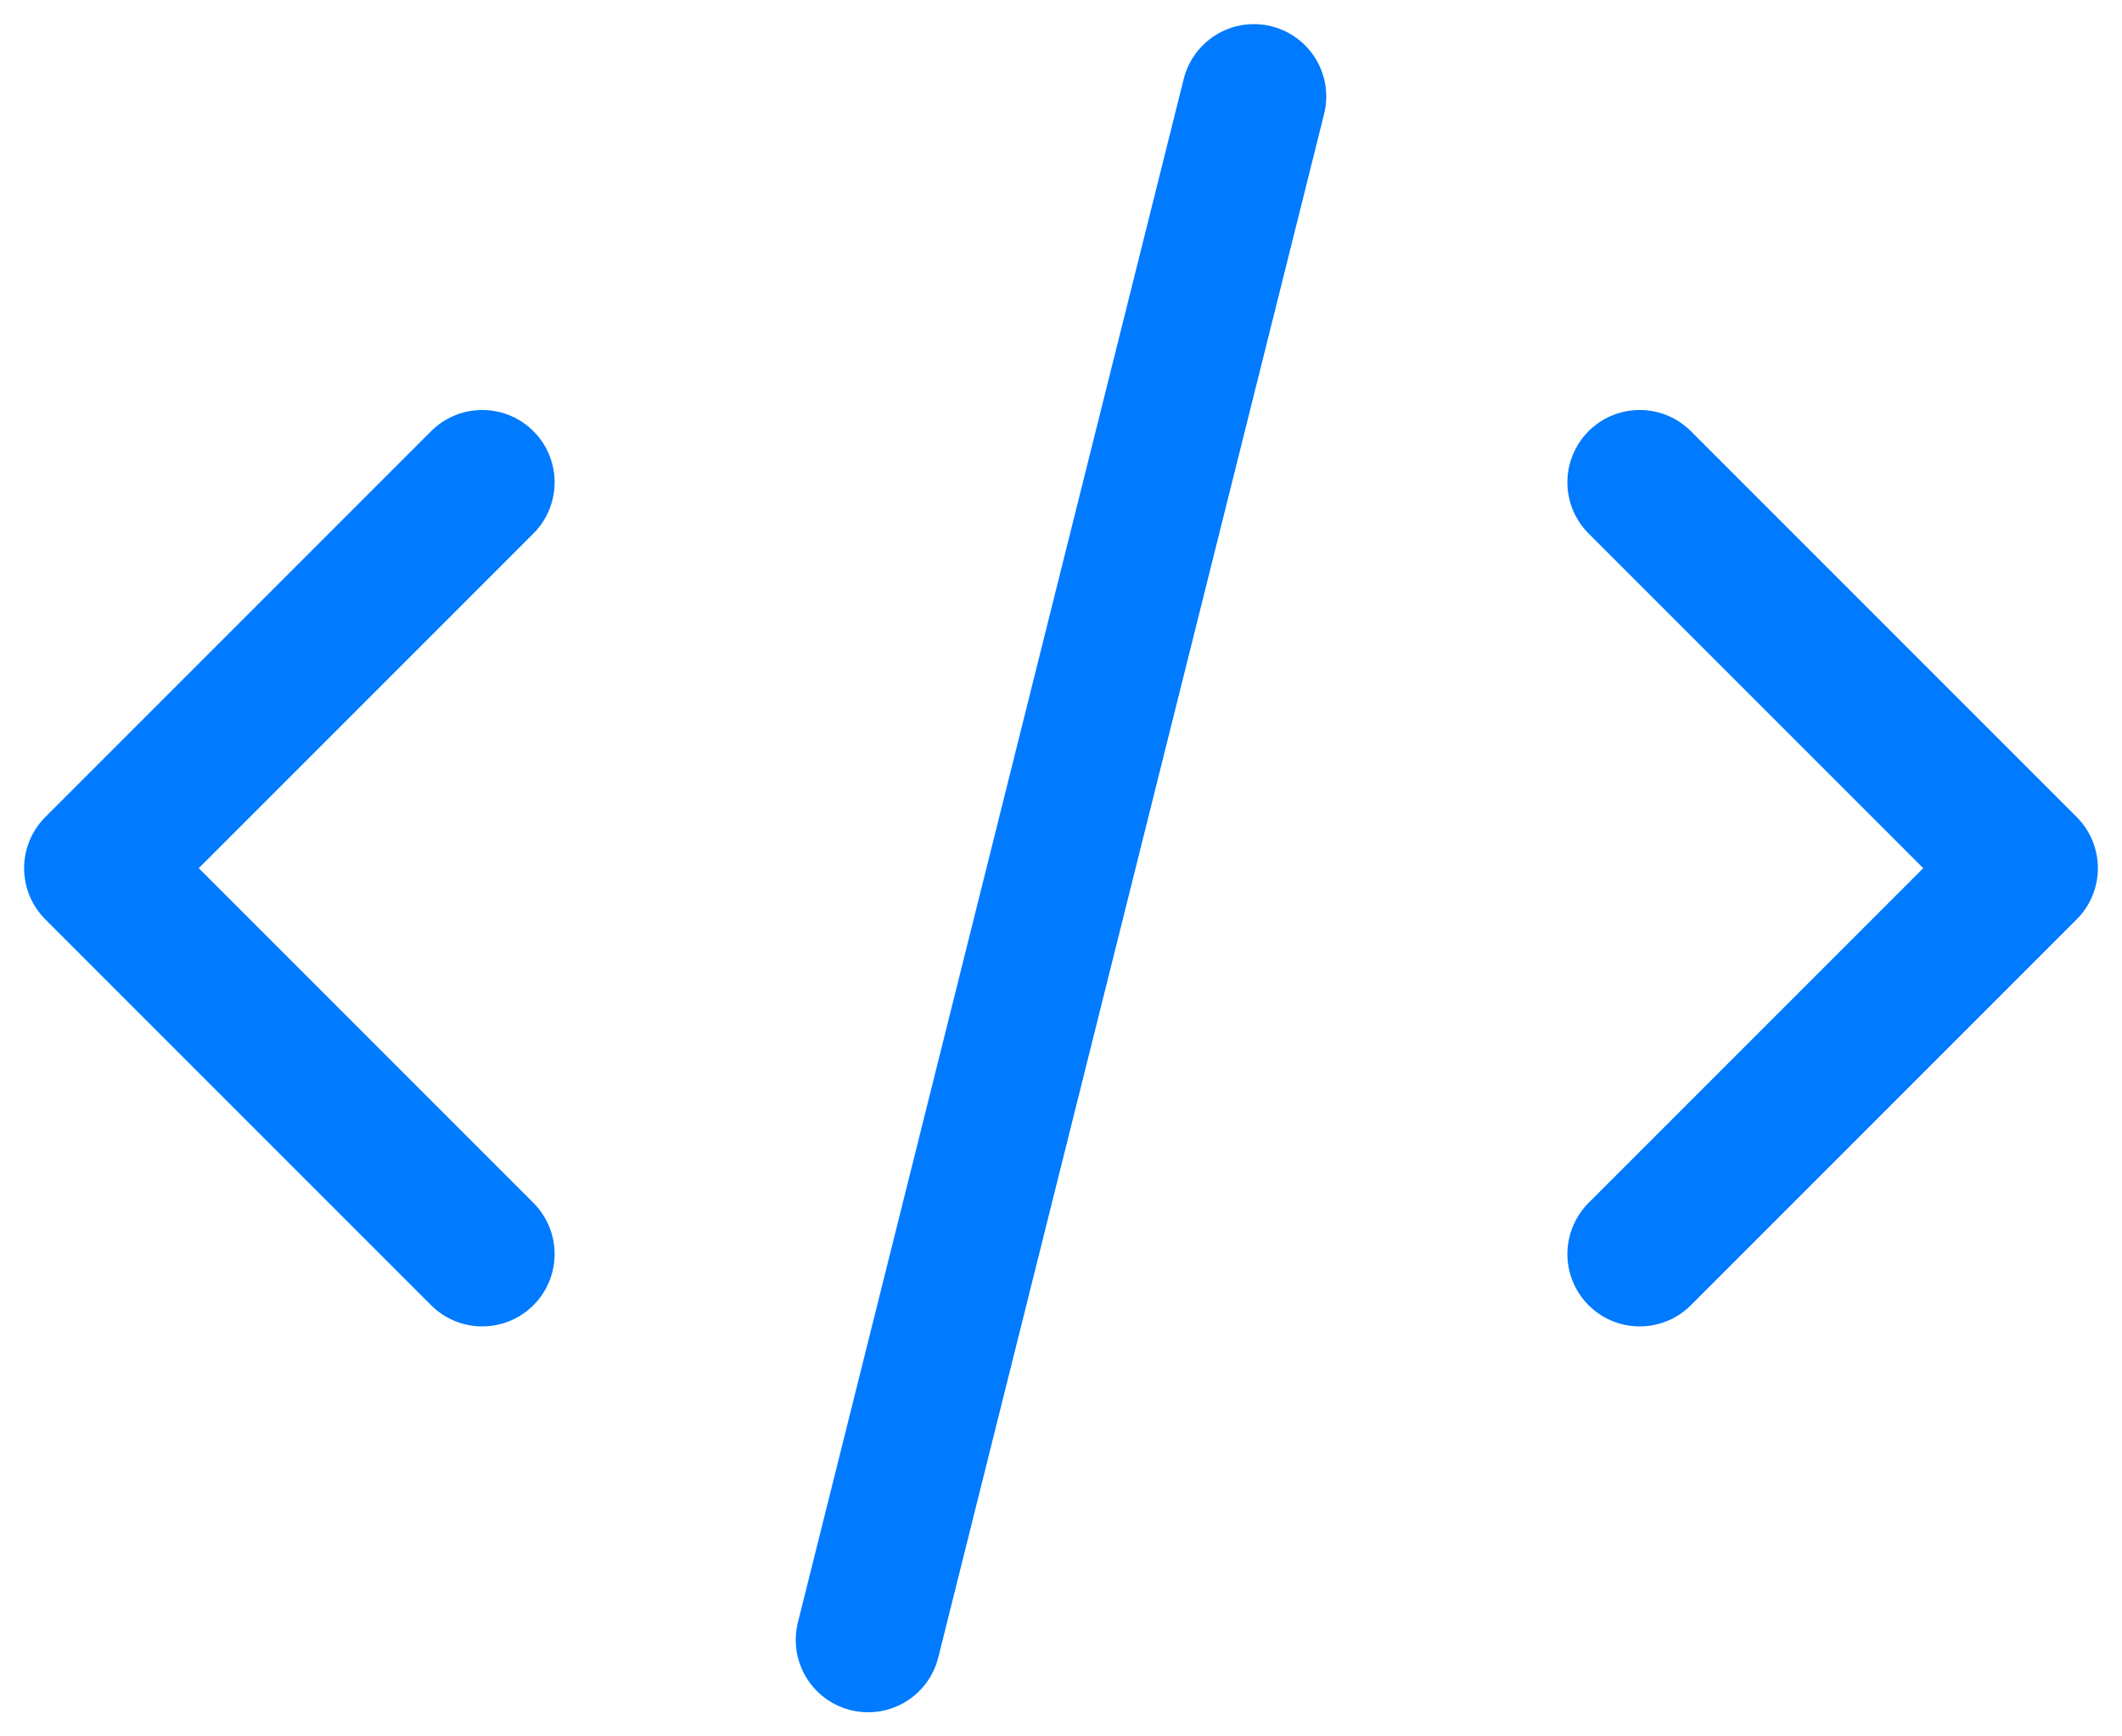 <svg width="44" height="36" viewBox="0 0 44 36" fill="none" xmlns="http://www.w3.org/2000/svg">
<path d="M18 34L26 2M34 10L42 18L34 26M10 26L2 18L10 10" stroke="#007AFF" stroke-width="3" stroke-linecap="round" stroke-linejoin="round"/>
</svg>

